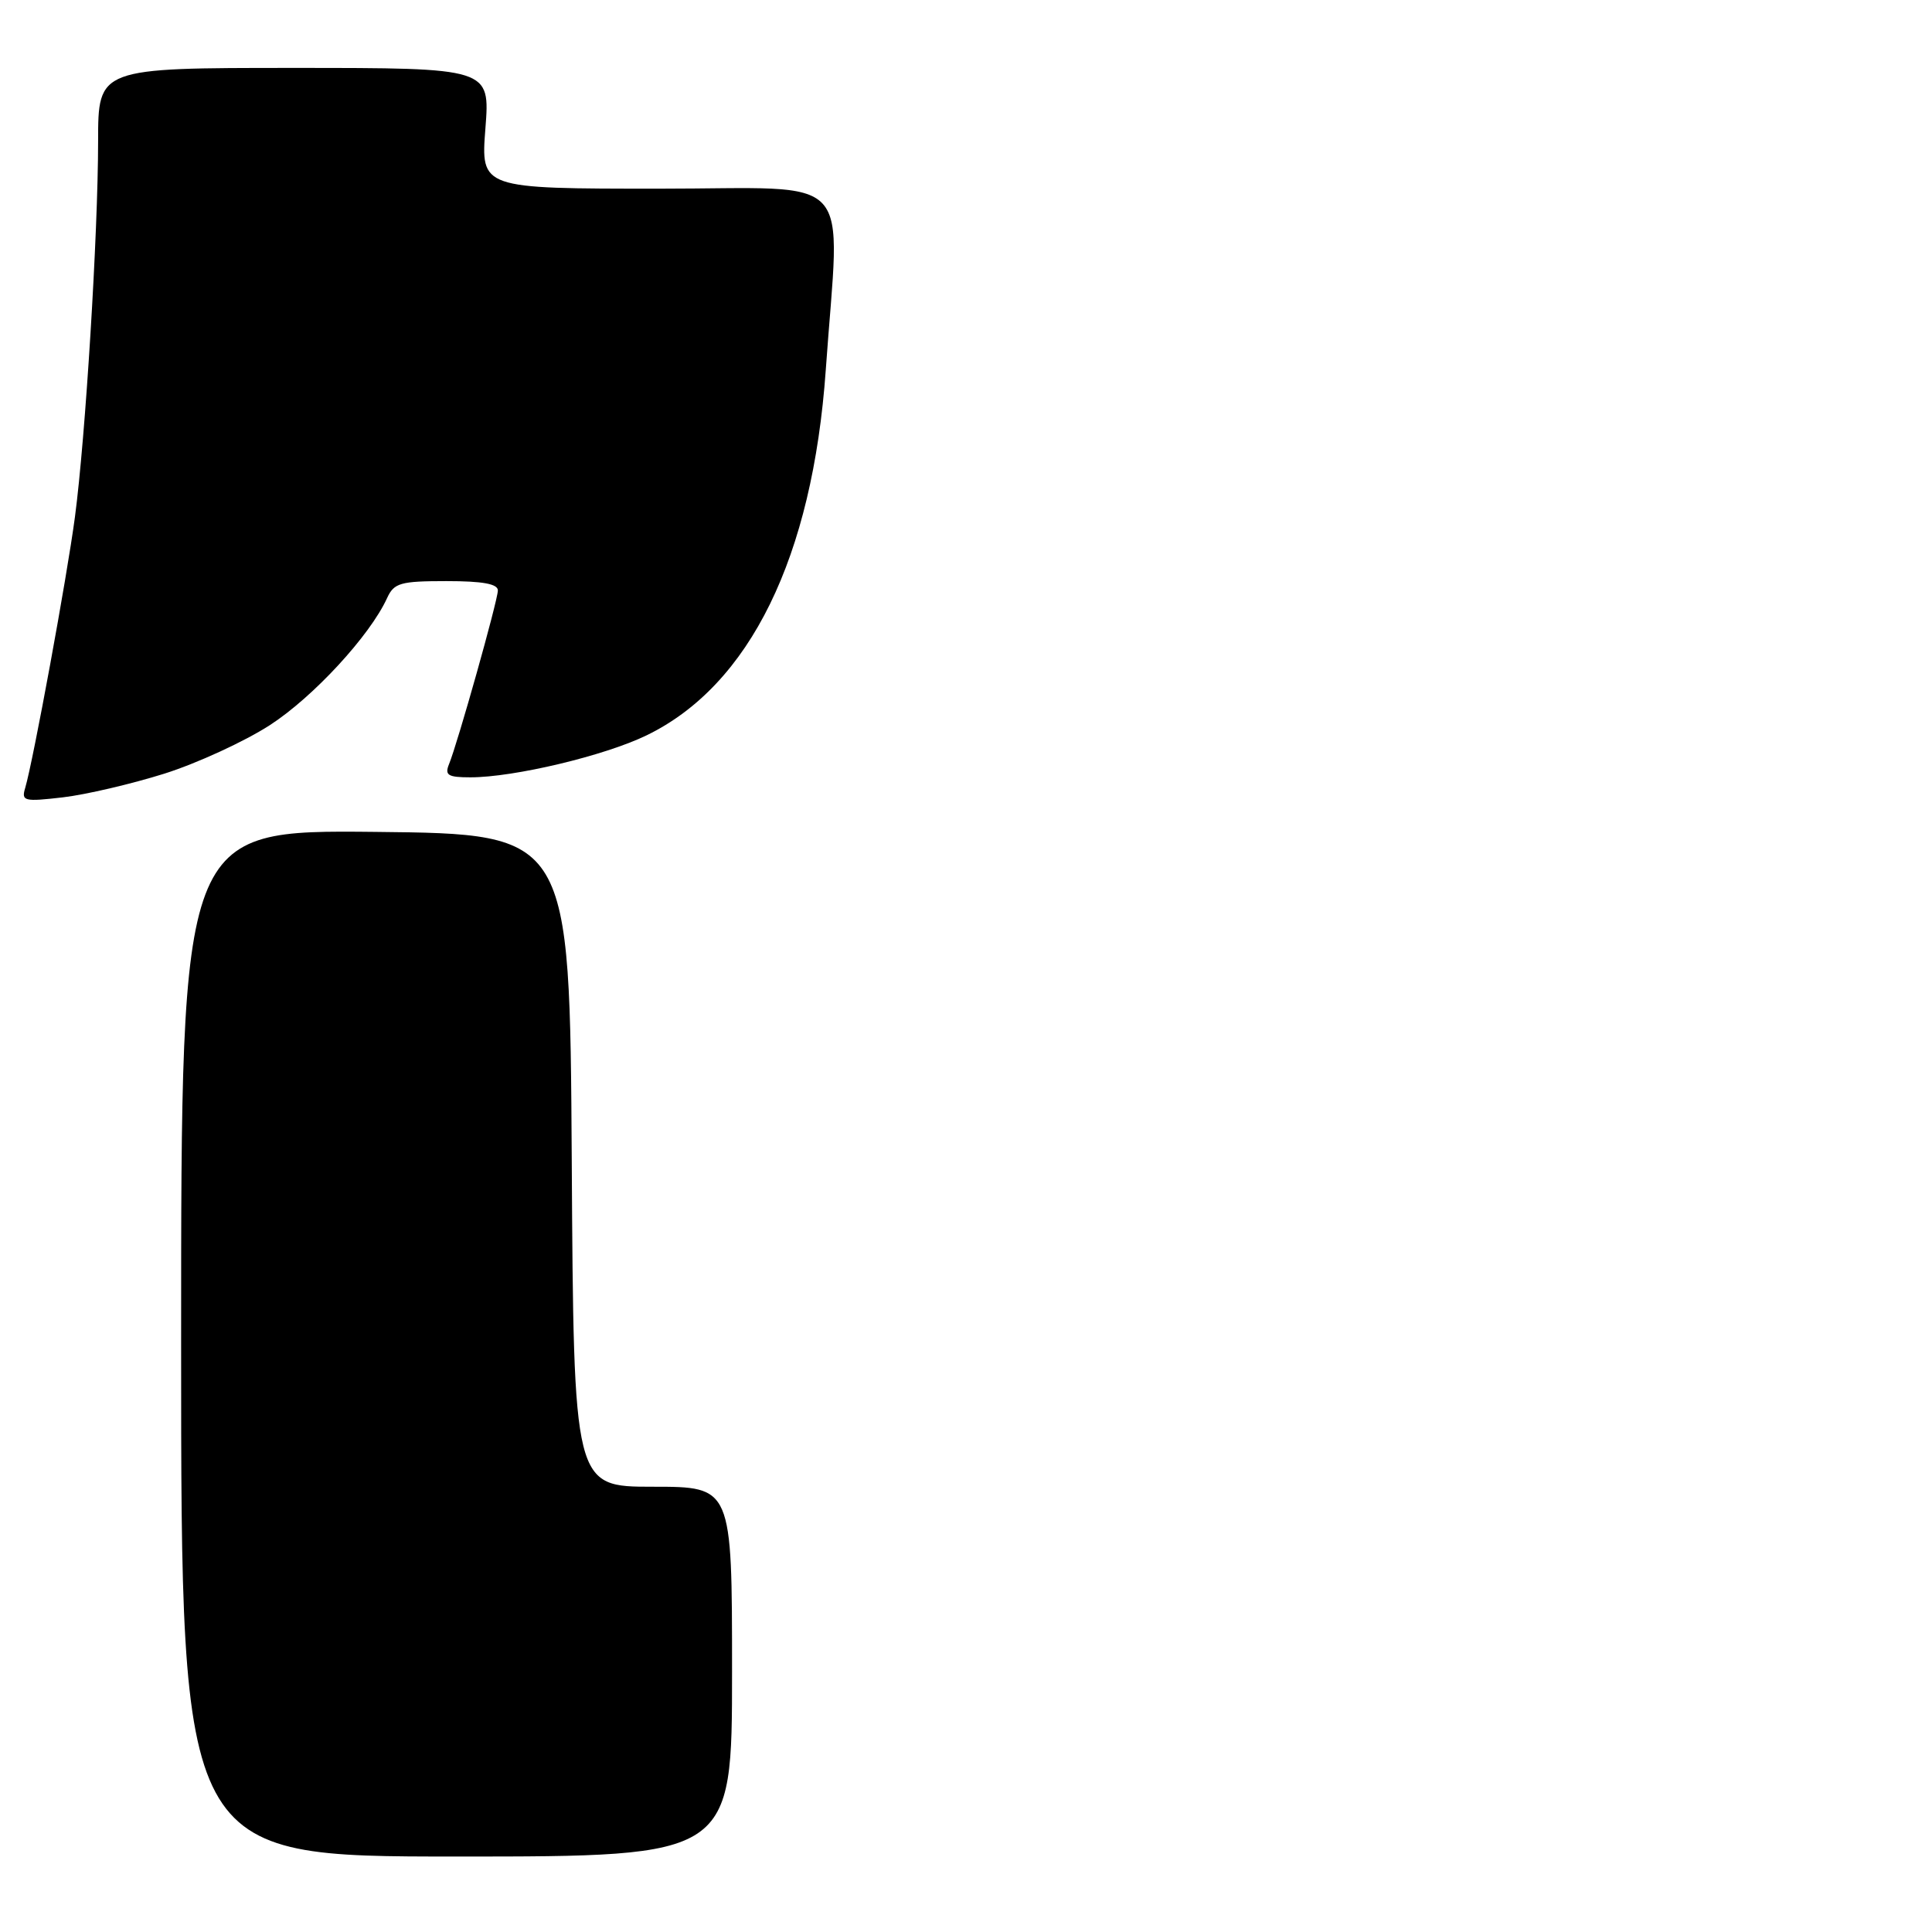 <?xml version="1.0" encoding="UTF-8" standalone="no"?>
<!DOCTYPE svg PUBLIC "-//W3C//DTD SVG 1.1//EN" "http://www.w3.org/Graphics/SVG/1.1/DTD/svg11.dtd" >
<svg xmlns="http://www.w3.org/2000/svg" xmlns:xlink="http://www.w3.org/1999/xlink" version="1.1" viewBox="0 0 256 256">
 <g >
 <path fill="currentColor"
d=" M 97.00 221.50 C 97.00 197.00 97.00 197.00 86.51 197.00 C 76.02 197.00 76.02 197.00 75.76 153.75 C 75.50 110.50 75.50 110.50 49.75 110.23 C 24.00 109.97 24.00 109.97 24.00 177.98 C 24.00 246.00 24.00 246.00 60.50 246.00 C 97.00 246.00 97.00 246.00 97.00 221.50 Z  M 21.79 102.51 C 26.12 101.14 32.40 98.25 35.75 96.09 C 41.50 92.37 49.02 84.22 51.29 79.25 C 52.21 77.24 53.04 77.00 59.16 77.00 C 63.98 77.00 65.99 77.37 65.97 78.25 C 65.94 79.63 60.64 98.47 59.50 101.25 C 58.90 102.72 59.35 103.00 62.33 103.00 C 68.11 103.00 80.12 100.14 85.69 97.43 C 99.36 90.79 107.67 73.84 109.42 49.00 C 111.30 22.31 113.78 25.00 87.38 25.00 C 63.70 25.00 63.70 25.00 64.32 17.00 C 64.94 9.00 64.94 9.00 38.97 9.00 C 13.00 9.00 13.00 9.00 13.00 18.75 C 12.99 30.97 11.33 57.93 9.93 68.50 C 8.87 76.50 4.40 100.82 3.34 104.40 C 2.81 106.16 3.18 106.25 8.35 105.65 C 11.41 105.29 17.46 103.87 21.79 102.51 Z "/>
</g>
</svg>